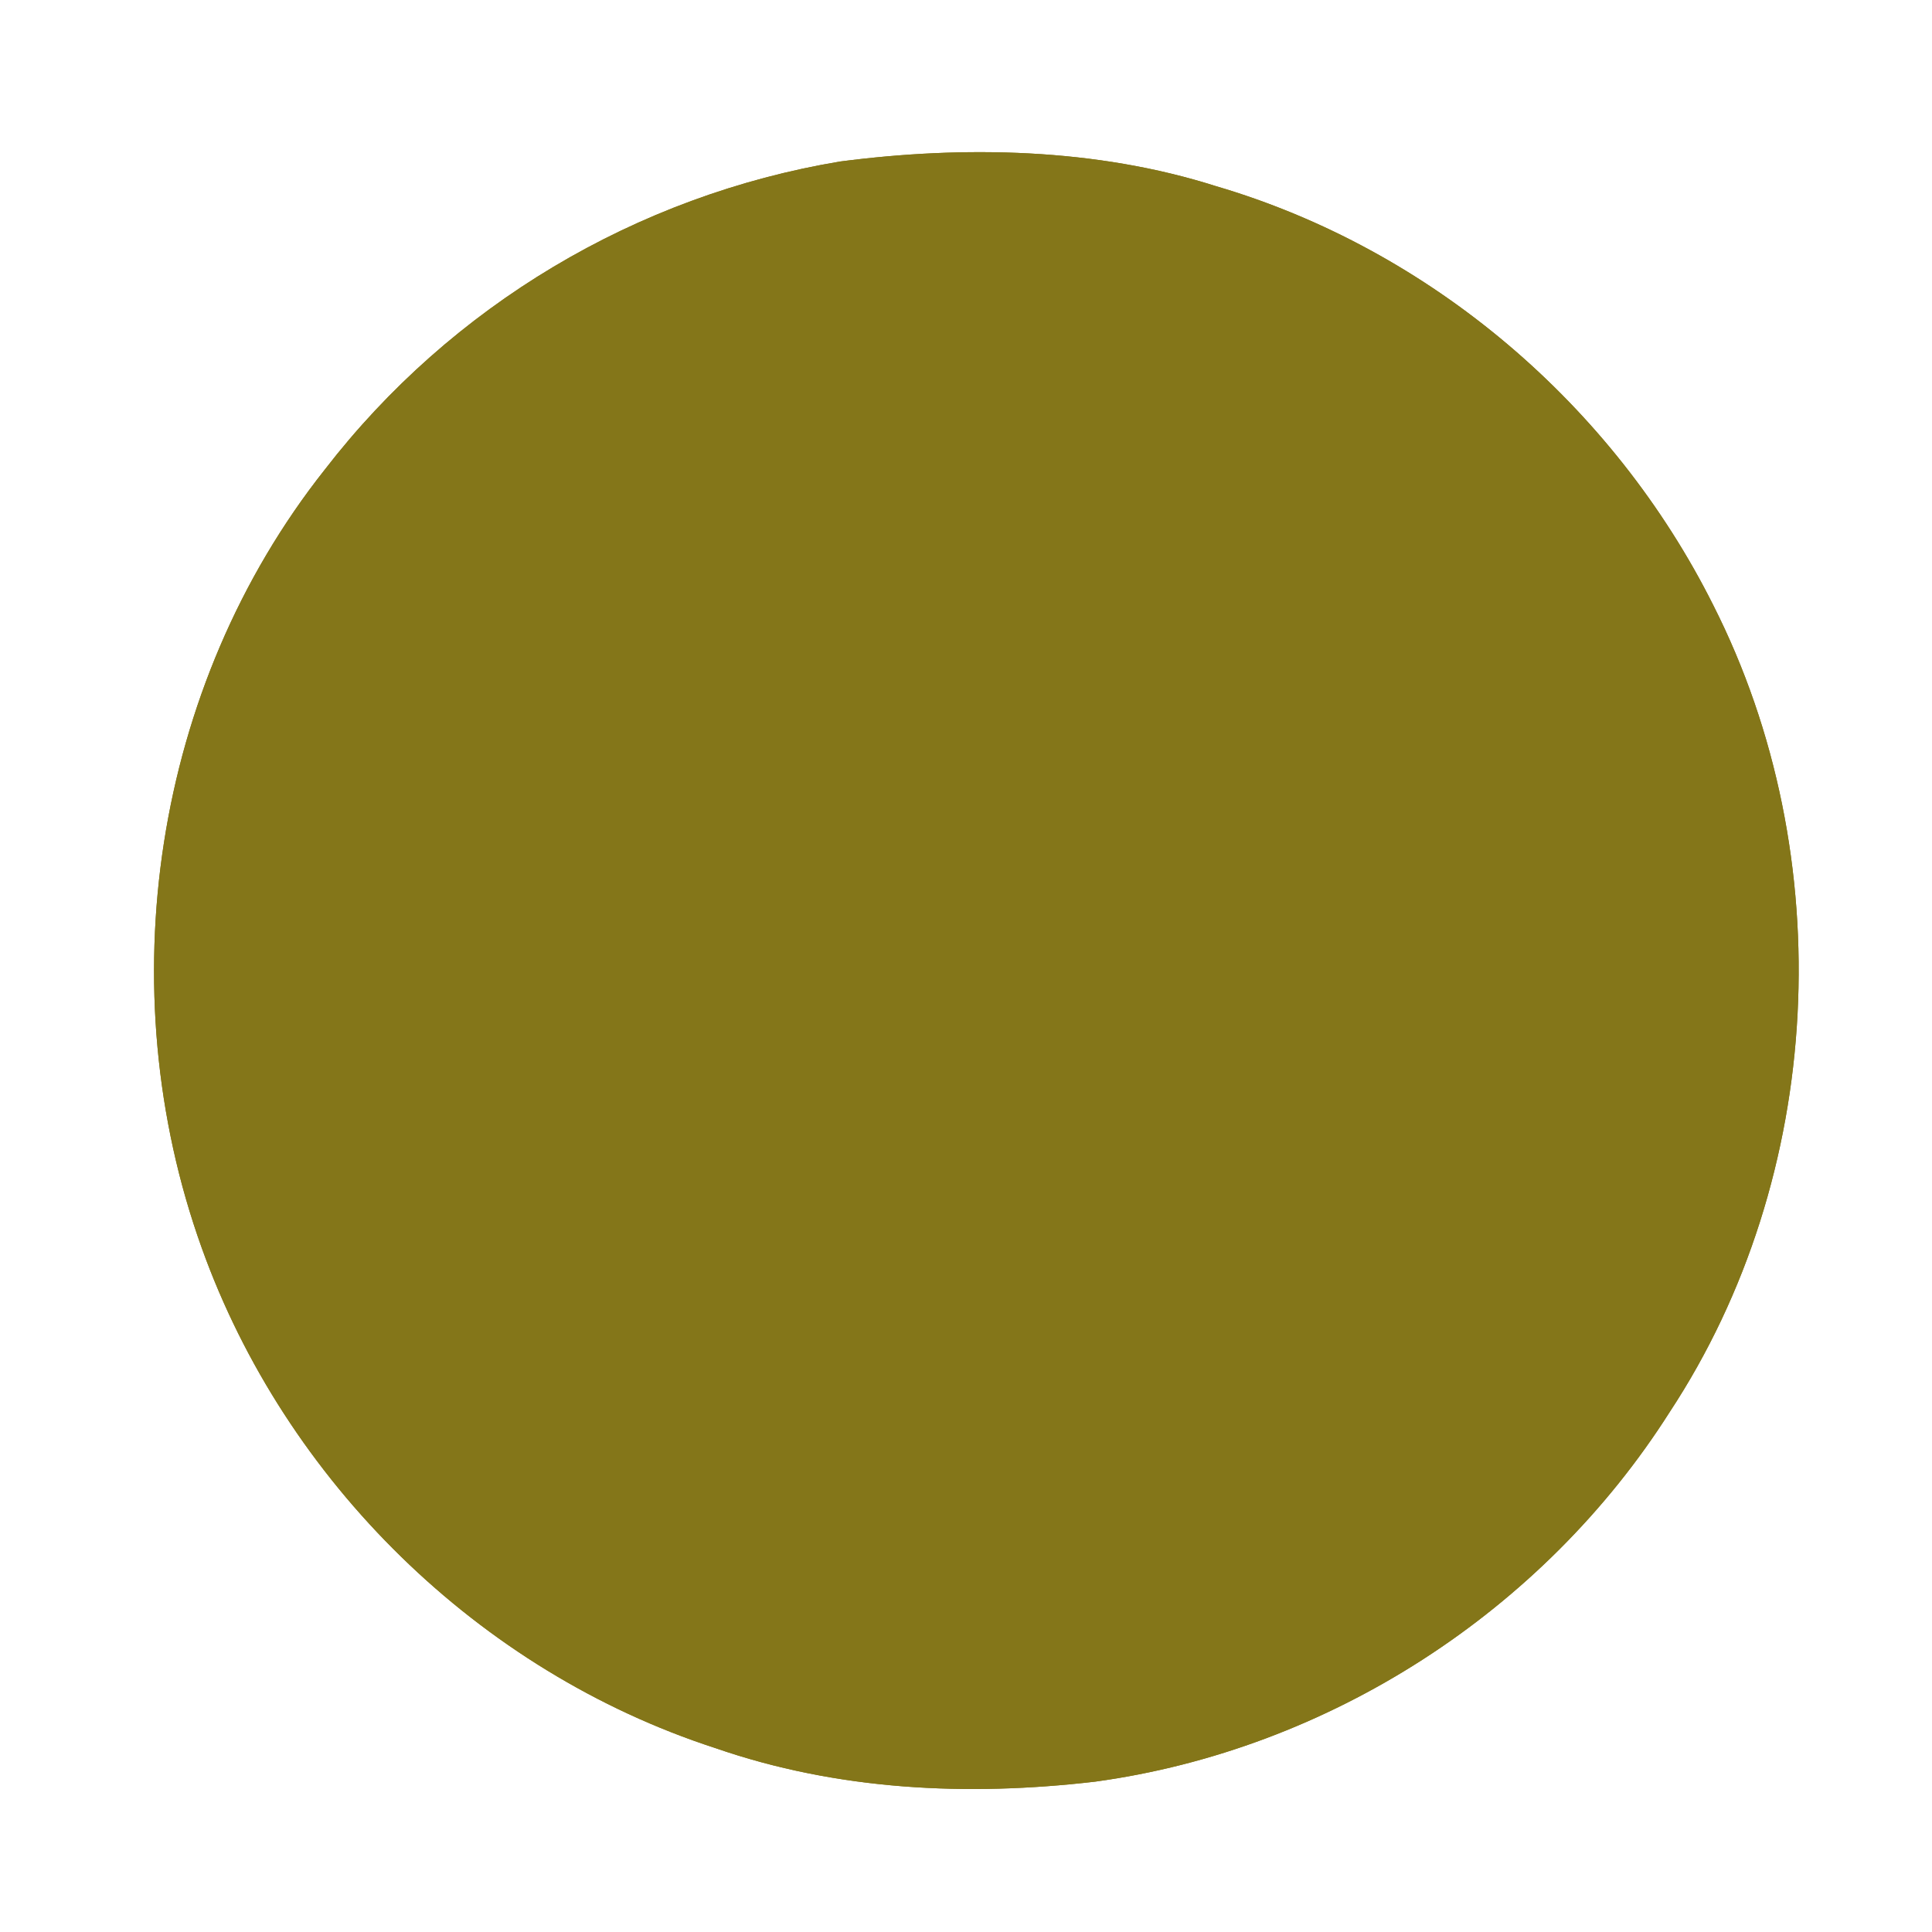 <?xml version="1.0" encoding="UTF-8" standalone="no"?>
<!DOCTYPE svg PUBLIC "-//W3C//DTD SVG 1.1//EN" "http://www.w3.org/Graphics/SVG/1.1/DTD/svg11.dtd">
<svg xmlns="http://www.w3.org/2000/svg" version="1.1" viewBox="0 0 120 120" width="120.0pt" height="120.0pt" xmlns:xlink="http://www.w3.org/1999/xlink">
<rect x="0" y="0" width="120" height="120" fill="#333333" stroke="none"/>
<defs>
<path d="M 0.00 0.00 L 120.00 0.00 L 120.00 120.00 L 0.00 120.00 L 0.00 0.00 Z M 52.19 10.03 C 39.51 12.14 28.03 18.99 20.18 29.16 C 9.51 42.63 6.74 61.39 12.53 77.51 C 17.73 92.02 29.73 103.80 44.41 108.57 C 52.02 111.21 60.08 111.59 68.03 110.66 C 82.56 108.67 95.86 100.07 103.71 87.70 C 113.36 73.04 114.33 53.21 106.41 37.58 C 100.20 25.18 88.87 15.48 75.52 11.56 C 68.07 9.19 59.89 9.03 52.19 10.03 Z" id="p0" />
<path d="M 52.19 10.03 C 59.89 9.03 68.07 9.19 75.52 11.56 C 88.87 15.48 100.20 25.18 106.41 37.58 C 114.33 53.21 113.36 73.04 103.71 87.70 C 95.86 100.07 82.56 108.67 68.03 110.66 C 60.08 111.59 52.02 111.21 44.41 108.57 C 29.73 103.80 17.73 92.02 12.53 77.51 C 6.74 61.39 9.51 42.63 20.18 29.16 C 28.03 18.99 39.51 12.14 52.19 10.03 Z" id="p1" />
</defs>
<g stroke-width="10pt">
<use stroke="#ffffff" xlink:href="#p0" />
<use stroke="#847619" xlink:href="#p1" />
</g>
<g>
<use fill="#ffffff" xlink:href="#p0" />
<use fill="#847619" xlink:href="#p1" />
</g>
</svg>
